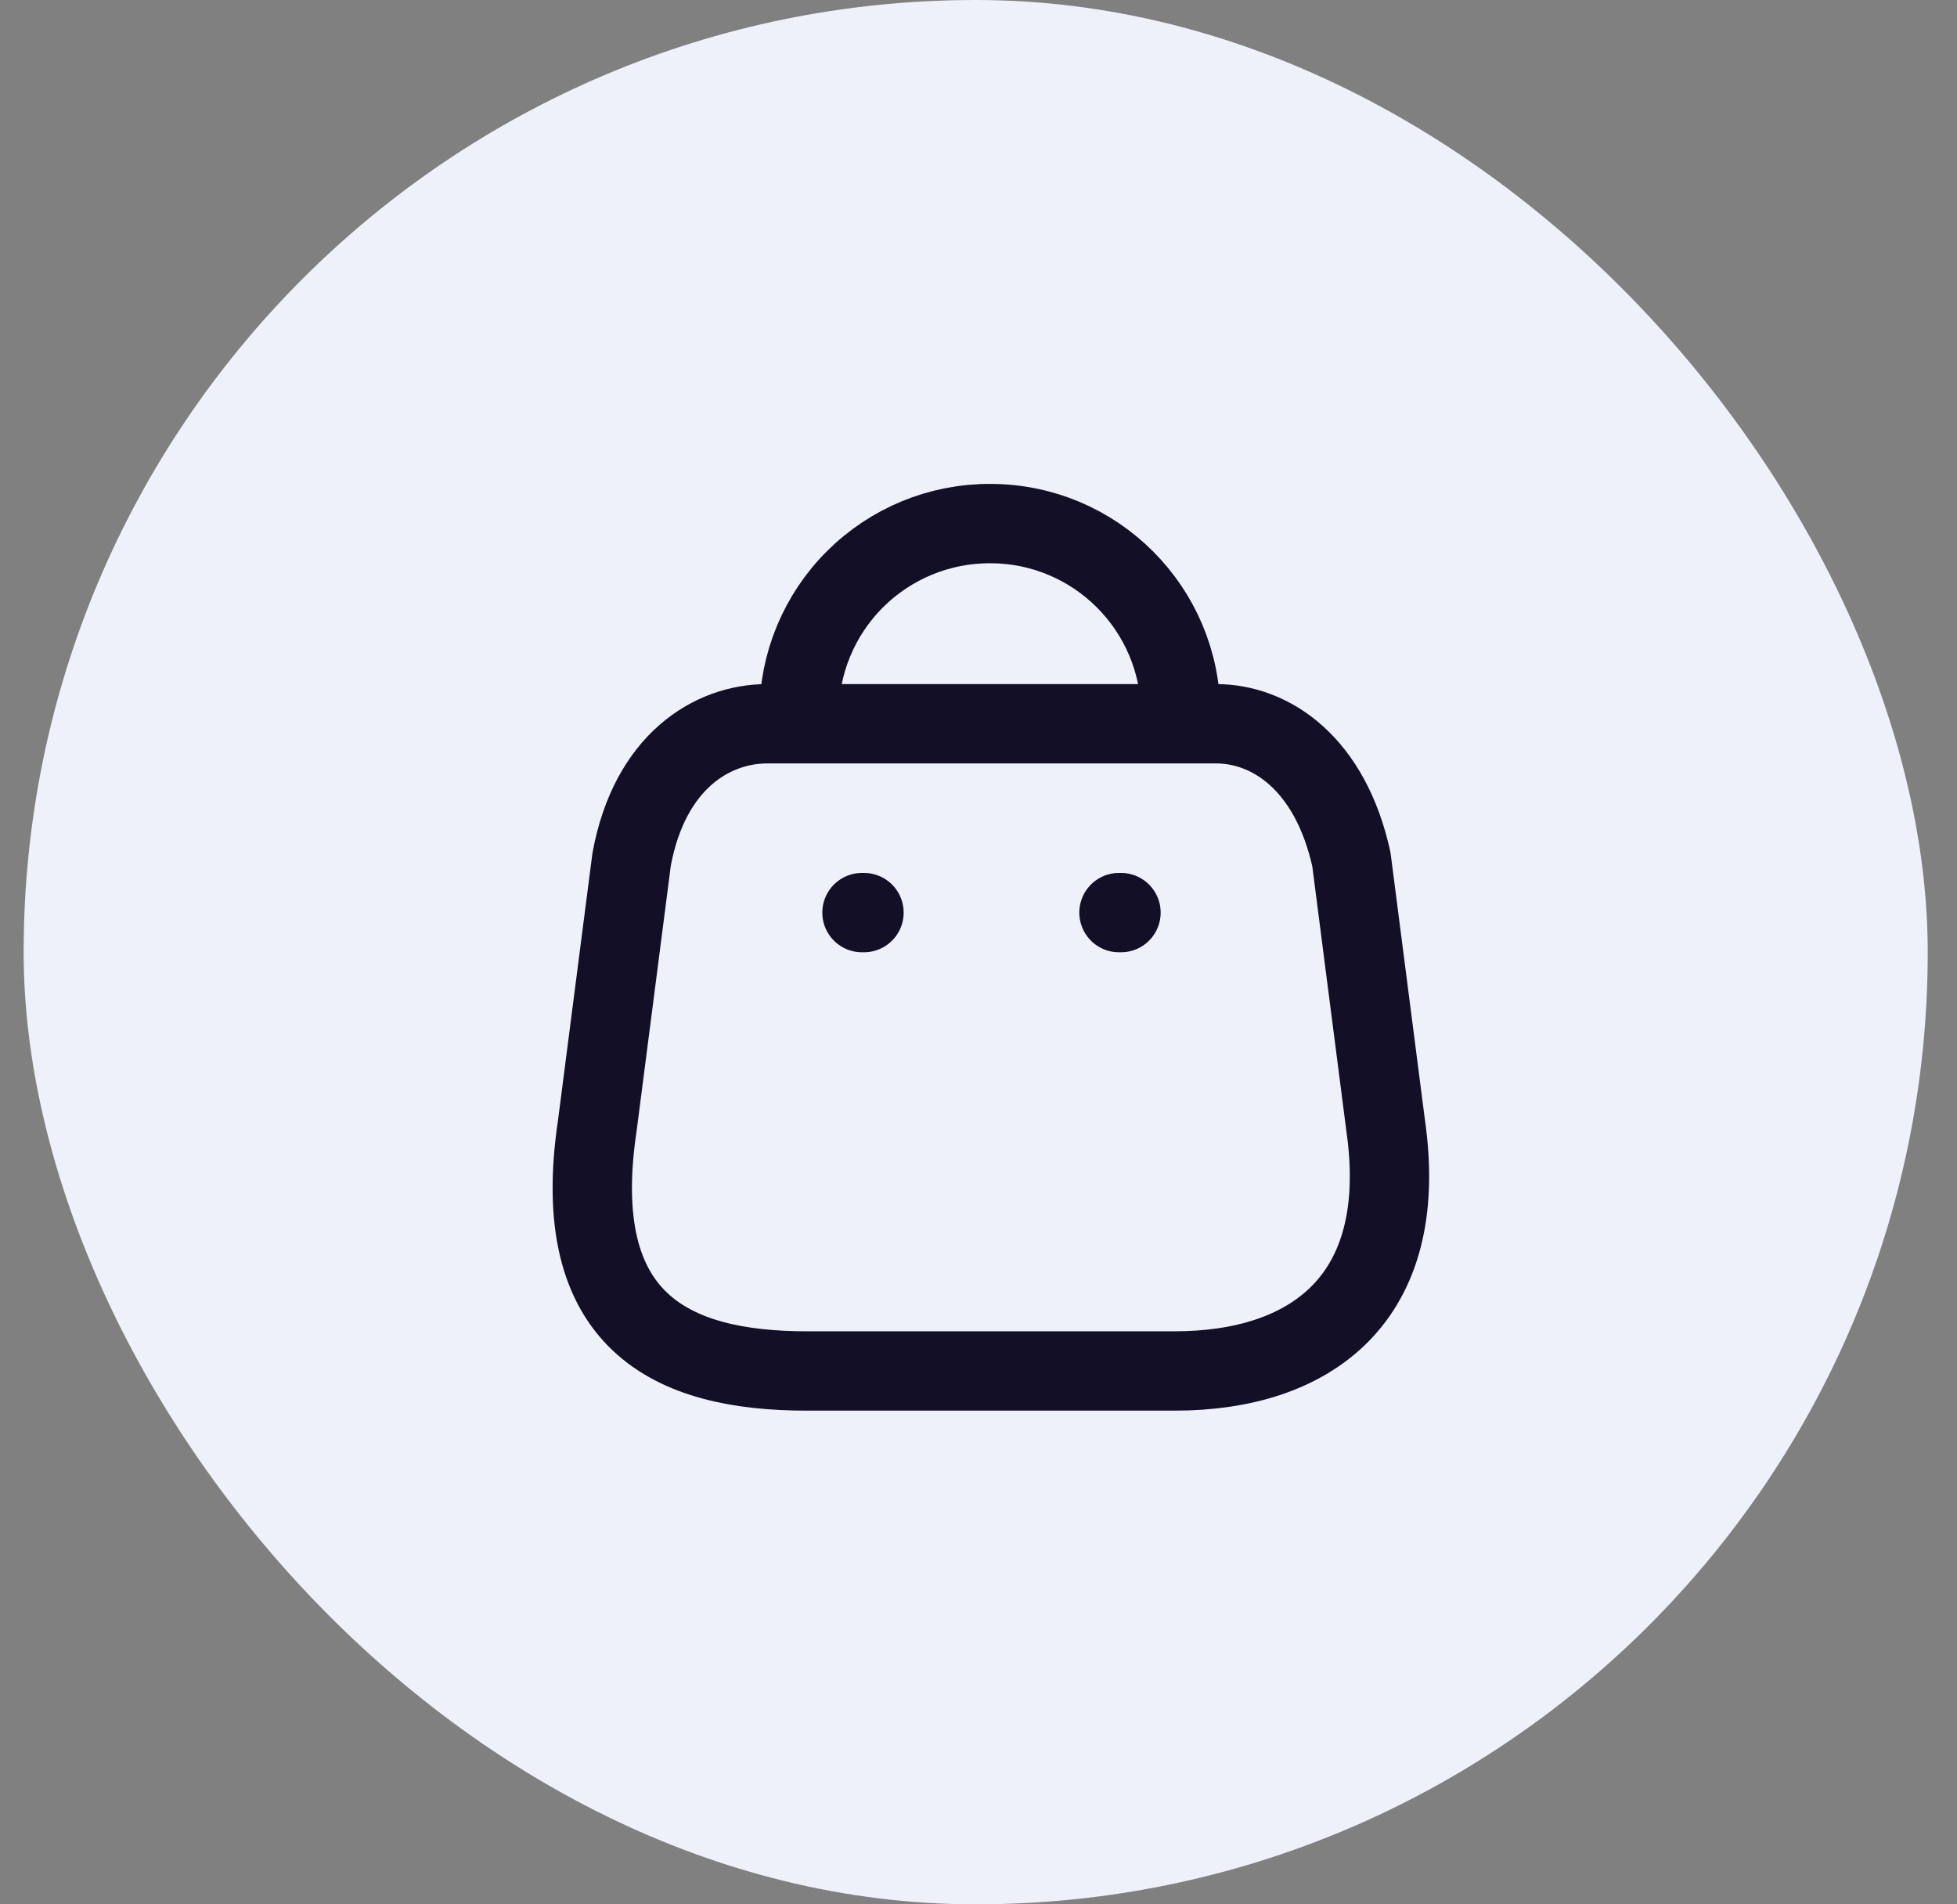 <svg width="37" height="36" viewBox="0 0 37 36" fill="none" xmlns="http://www.w3.org/2000/svg">
<rect x="0" y="0" width="37" height="36" fill="#808080" stroke="none"/>
<rect x="0.447" width="36" height="36" rx="18" fill="#EEF0FA"/>
<path fill-rule="evenodd" clip-rule="evenodd" d="M22.209 25.917H15.252C12.697 25.917 10.737 24.994 11.293 21.279L11.942 16.245C12.285 14.391 13.467 13.682 14.505 13.682H22.987C24.039 13.682 25.153 14.444 25.55 16.245L26.198 21.279C26.671 24.574 24.764 25.917 22.209 25.917Z" stroke="#130F26" stroke-width="1.5" stroke-linecap="round" stroke-linejoin="round"/>
<path d="M22.323 13.499C22.323 11.51 20.711 9.898 18.723 9.898V9.898C17.765 9.894 16.846 10.272 16.167 10.948C15.489 11.623 15.107 12.541 15.107 13.499V13.499" stroke="#130F26" stroke-width="1.5" stroke-linecap="round" stroke-linejoin="round"/>
<path d="M21.194 17.252H21.156" stroke="#130F26" stroke-width="1.5" stroke-linecap="round" stroke-linejoin="round"/>
<path d="M16.335 17.252H16.297" stroke="#130F26" stroke-width="1.5" stroke-linecap="round" stroke-linejoin="round"/>
</svg>
